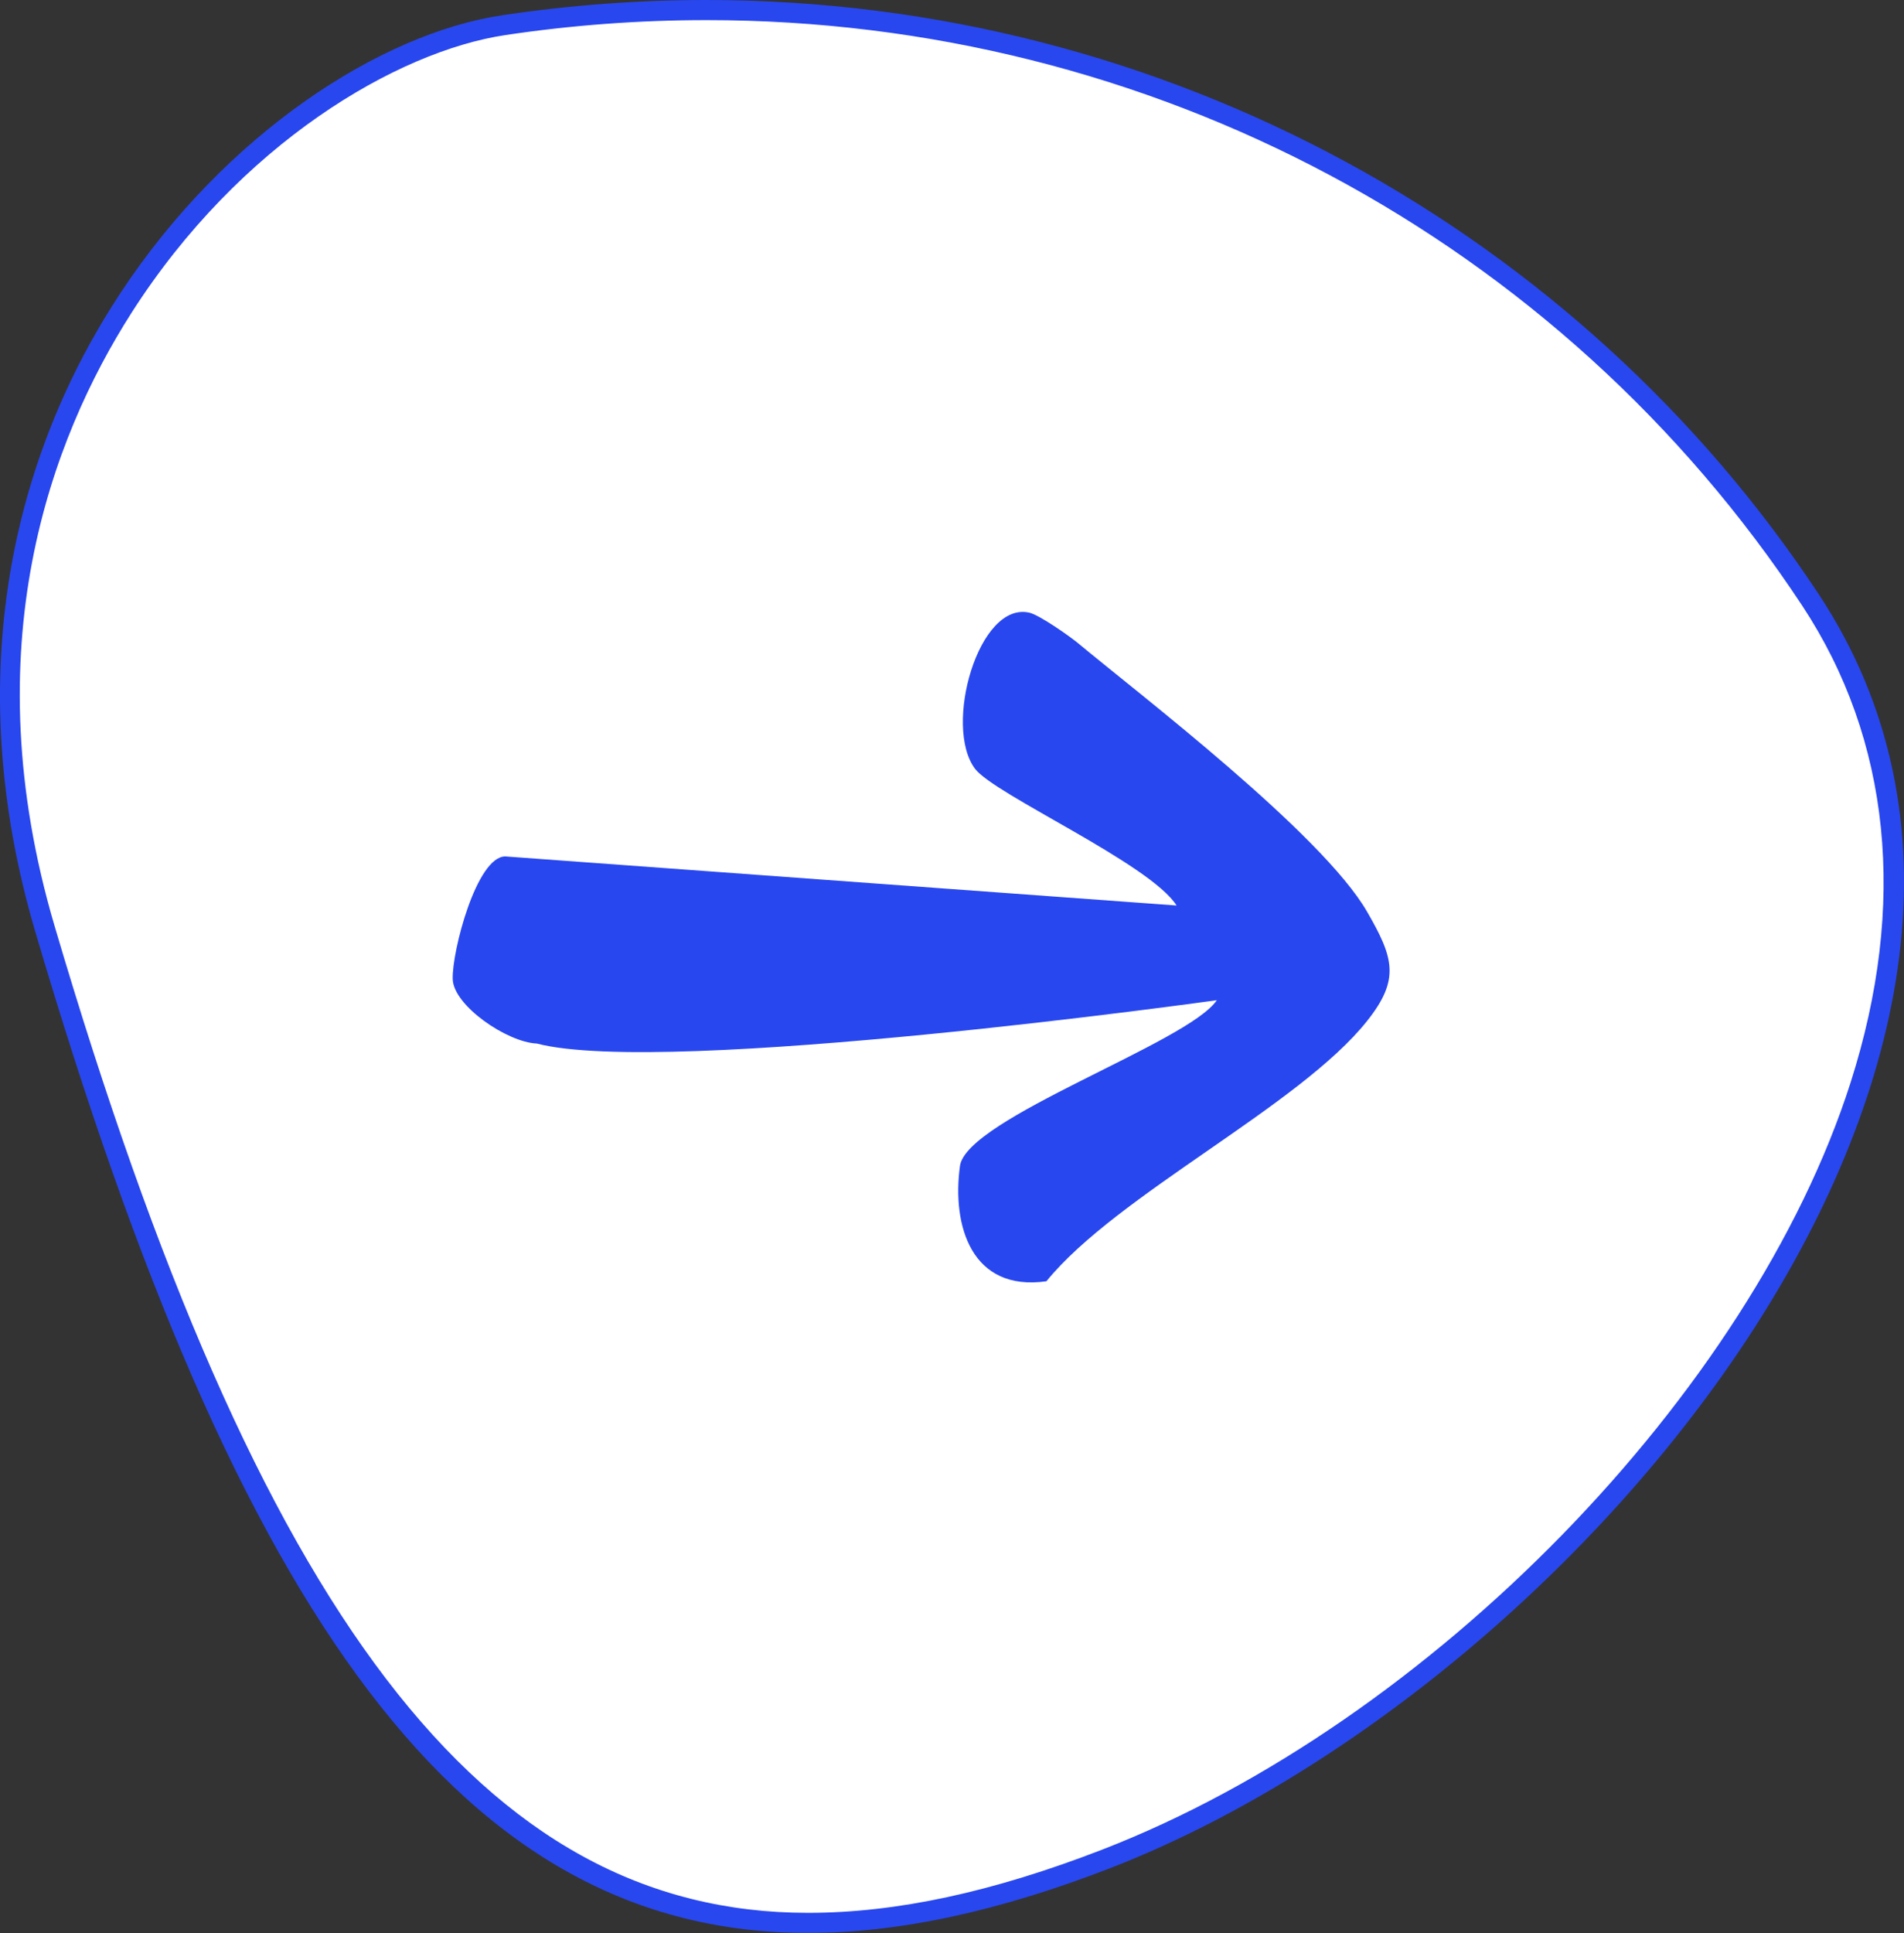 <?xml version="1.0" encoding="UTF-8"?><svg id="Layer_1" xmlns="http://www.w3.org/2000/svg" viewBox="0 0 23.678 24.029"><rect x="0" y="0" width="23.678" height="24.029" fill="#333333" stroke="none"/><defs><style>.cls-1{fill:#2847ef;}.cls-2{fill:#fff;}</style></defs><path class="cls-2" d="M10.049,23.903c-4.101,0-6.939-3.696-9.491-12.359-1.033-3.506-.043-6.133.97-7.719C2.895,1.683,4.893.518,6.266.313c.835-.125,1.682-.188,2.517-.188,5.569,0,10.704,2.743,13.733,7.336,1.121,1.7,1.334,3.786.616,6.033-1.244,3.894-5.276,8.026-9.381,9.615-1.38.534-2.592.794-3.703.794Z"/><path class="cls-1" d="M8.784.25h0c5.527,0,10.622,2.722,13.629,7.28,1.099,1.667,1.307,3.716.601,5.926-1.233,3.86-5.234,7.96-9.307,9.536-1.366.529-2.562.786-3.657.786-4.036,0-6.838-3.669-9.372-12.27-1.02-3.461-.043-6.052.956-7.617C2.98,1.783,4.94.637,6.285.436c.828-.124,1.669-.186,2.499-.186M8.783,0c-.834,0-1.681.062-2.535.189C3.223.64-1.456,5.148.438,11.579c2.527,8.577,5.326,12.449,9.612,12.449,1.137,0,2.379-.273,3.747-.802,5.911-2.288,12.488-10.278,8.824-15.834C19.664,2.909,14.515,0,8.783,0h0Z"/><path class="cls-1" d="M15.133,12.433s-6.844.959-8.457.539c-.37-.016-1.036-.471-1.046-.8-.011-.346.297-1.526.654-1.526l8.348.61c-.331-.521-2.266-1.379-2.507-1.7-.396-.528.043-2.084.676-1.94.124.028.502.293.604.378.759.632,3.036,2.368,3.597,3.341.33.572.411.838,0,1.355-.84,1.059-3.114,2.16-3.989,3.237-.93.132-1.177-.688-1.075-1.433.081-.592,2.841-1.532,3.195-2.062Z"/></svg>